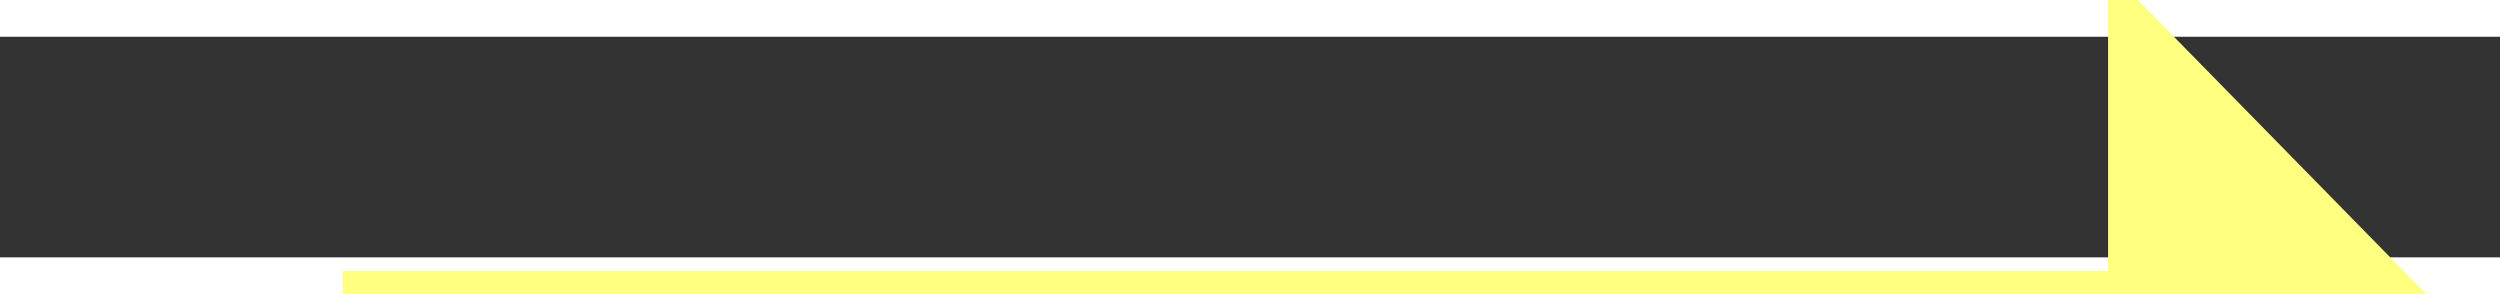 ﻿<?xml version="1.0" encoding="utf-8"?>
<svg version="1.1" xmlns:xlink="http://www.w3.org/1999/xlink" width="68px" height="8px" preserveAspectRatio="xMinYMid meet" viewBox="888 9611  68 6" xmlns="http://www.w3.org/2000/svg">
  <rect x="888" y="9611" width="68" height="6" fill="#333333" stroke="none"/>
  <g transform="matrix(-0.017 -1 1 -0.017 -8674.445 10703.647 )">
    <path d="M 941 9624.2  L 951 9614  L 941 9603.8  L 941 9624.2  Z " fill-rule="nonzero" fill="#ffff80" stroke="none" transform="matrix(-0.017 1 -1 -0.017 10550.466 8857.871 )" />
    <path d="M 893 9614  L 943 9614  " stroke-width="4" stroke="#ffff80" fill="none" transform="matrix(-0.017 1 -1 -0.017 10550.466 8857.871 )" />
  </g>
</svg>
